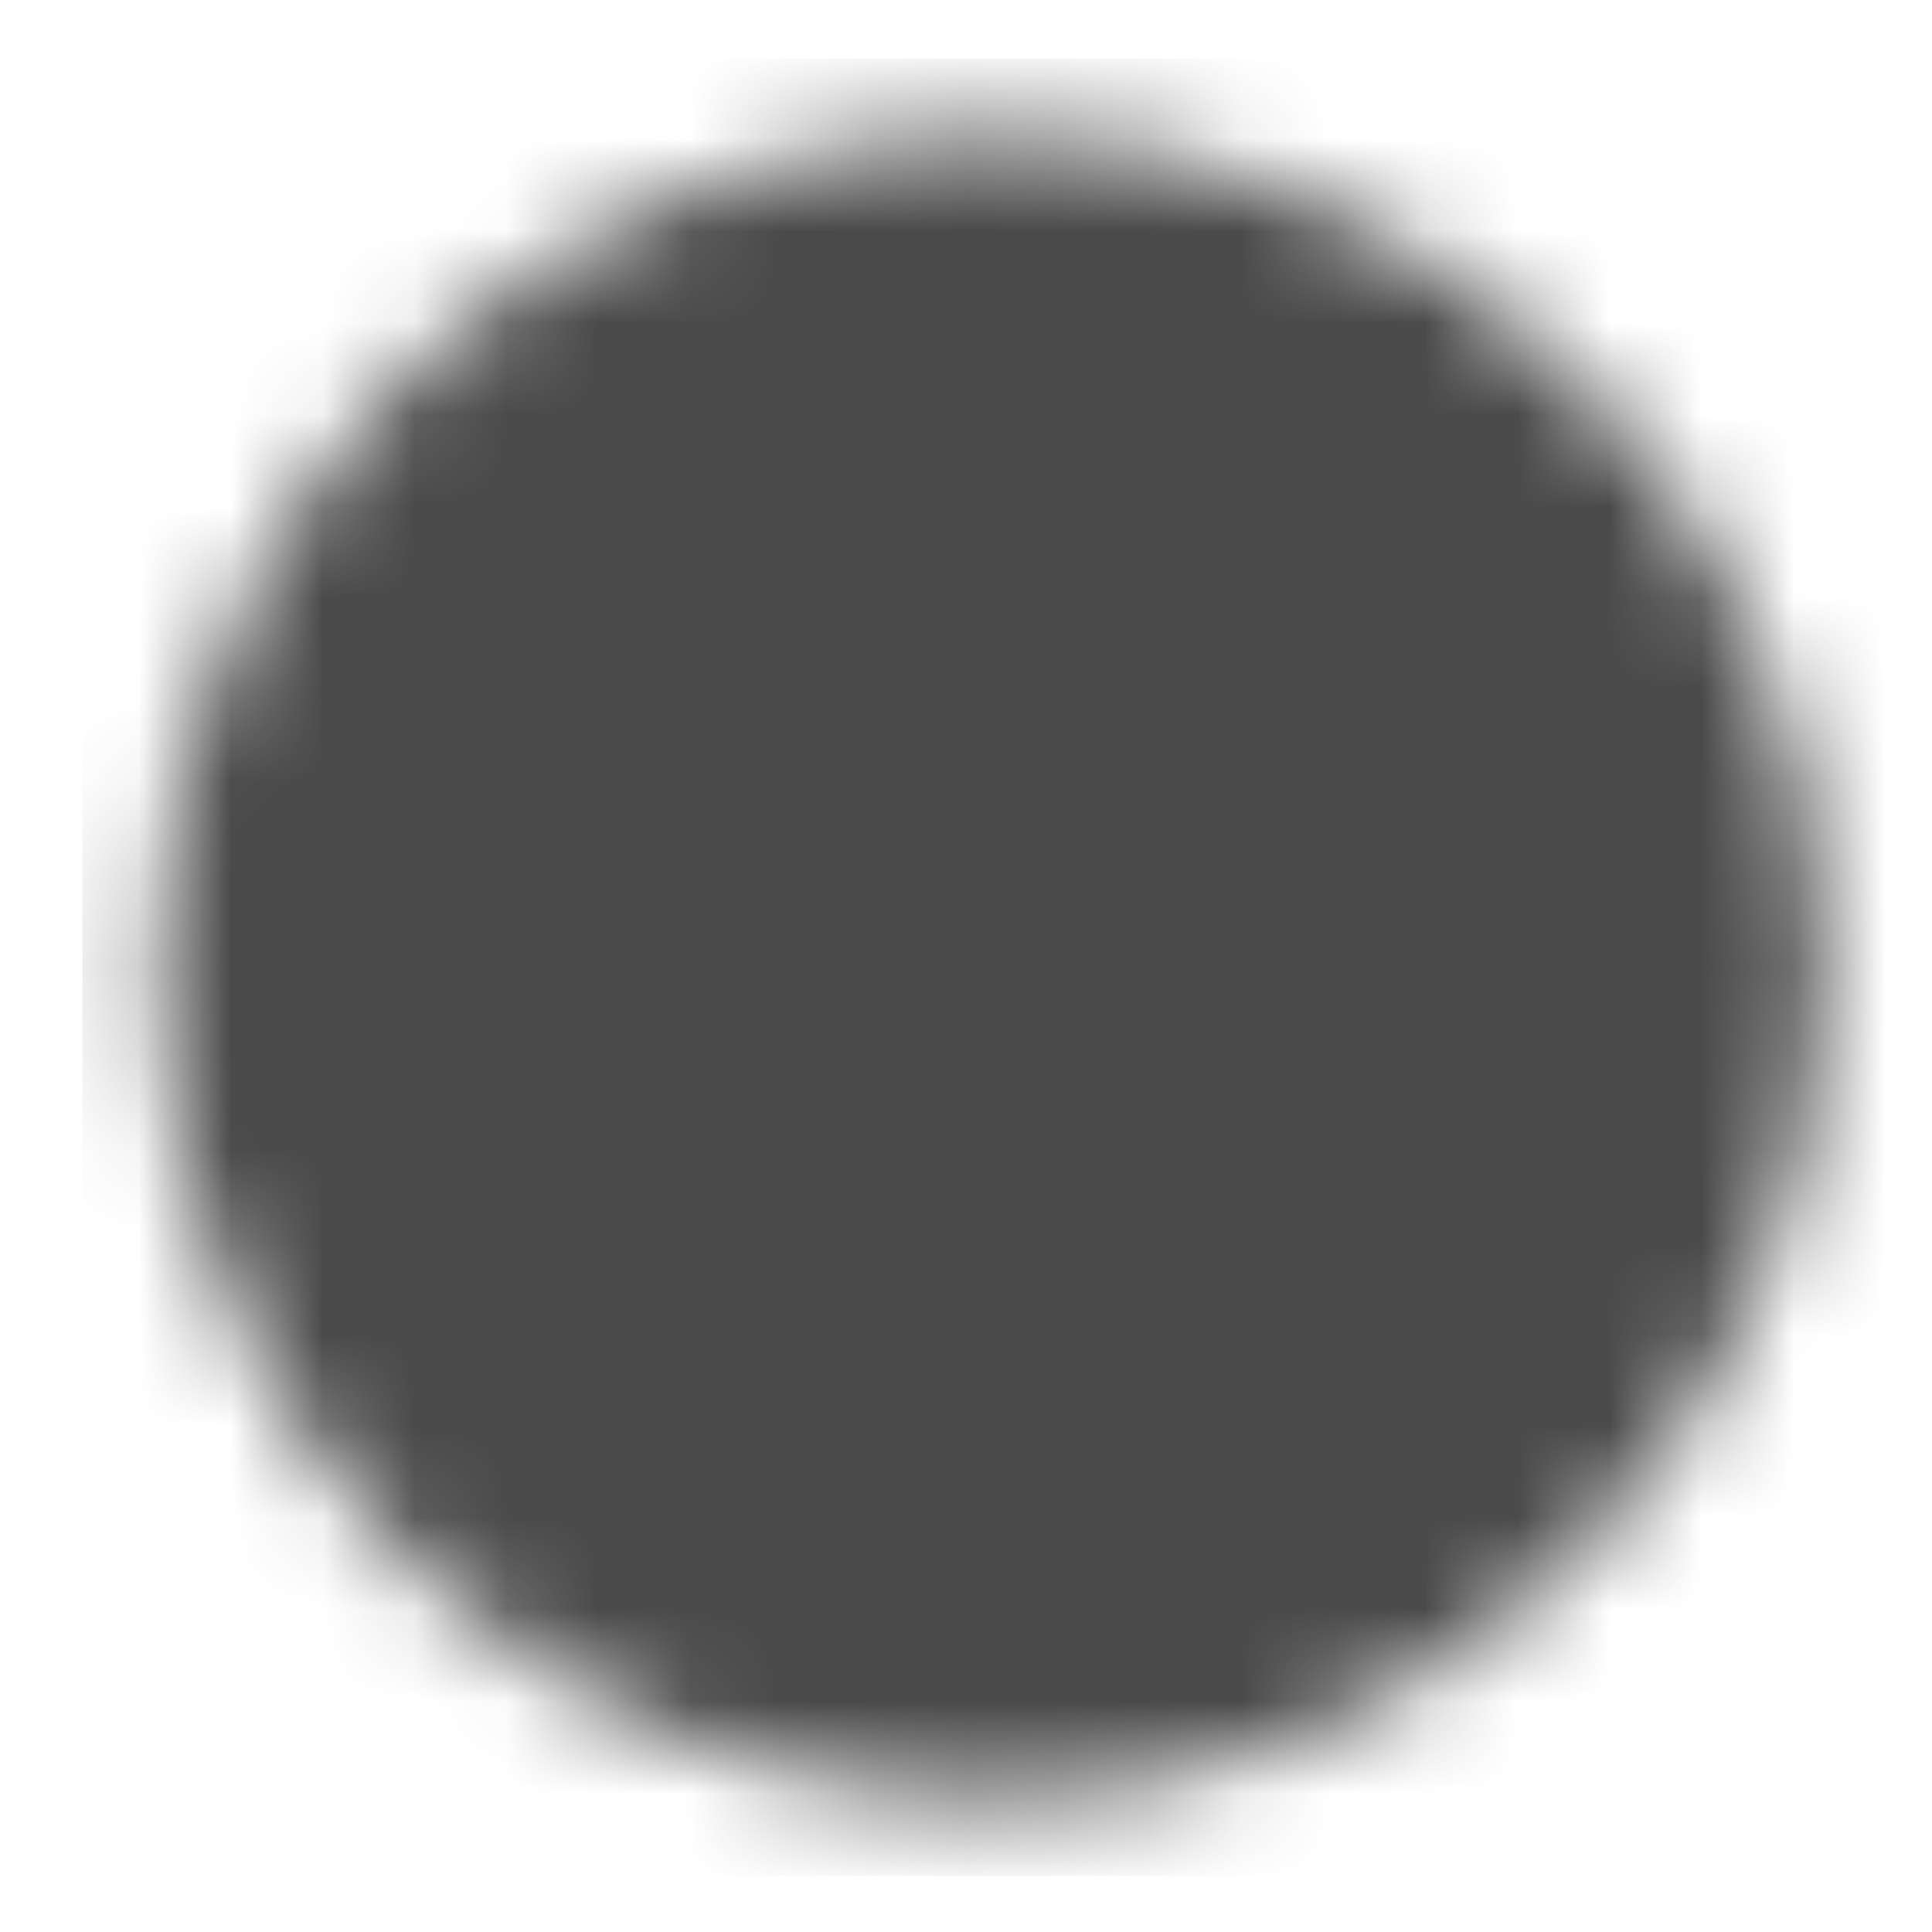 <svg width="21" height="21" viewBox="0 0 21 21" fill="none" xmlns="http://www.w3.org/2000/svg">
<mask id="mask0_393_7957" style="mask-type:luminance" maskUnits="userSpaceOnUse" x="1" y="1" width="19" height="19">
<path d="M10.768 18.745C11.85 18.746 12.92 18.534 13.919 18.12C14.918 17.707 15.825 17.099 16.588 16.334C17.354 15.571 17.961 14.664 18.375 13.665C18.788 12.666 19.001 11.595 18.999 10.514C19.001 9.433 18.788 8.362 18.375 7.363C17.961 6.365 17.354 5.457 16.588 4.694C15.825 3.929 14.918 3.322 13.919 2.908C12.92 2.494 11.85 2.282 10.768 2.283C9.687 2.282 8.617 2.494 7.618 2.908C6.619 3.322 5.712 3.929 4.948 4.694C4.183 5.457 3.576 6.365 3.162 7.363C2.748 8.362 2.536 9.433 2.538 10.514C2.536 11.595 2.748 12.666 3.162 13.665C3.576 14.664 4.183 15.571 4.948 16.334C5.712 17.099 6.619 17.706 7.618 18.12C8.617 18.534 9.687 18.746 10.768 18.745Z" fill="white" stroke="white" stroke-width="1.646" stroke-linejoin="round"/>
<path d="M10.769 12.417V10.771C11.257 10.771 11.734 10.626 12.14 10.354C12.546 10.083 12.863 9.697 13.05 9.246C13.237 8.795 13.286 8.299 13.19 7.82C13.095 7.341 12.86 6.901 12.515 6.555C12.169 6.21 11.729 5.975 11.25 5.879C10.771 5.784 10.275 5.833 9.824 6.02C9.372 6.207 8.987 6.523 8.715 6.929C8.444 7.336 8.299 7.813 8.299 8.301" stroke="black" stroke-width="1.646" stroke-linecap="round" stroke-linejoin="round"/>
<path fill-rule="evenodd" clip-rule="evenodd" d="M10.766 16.121C11.039 16.121 11.3 16.013 11.493 15.82C11.686 15.627 11.794 15.365 11.794 15.092C11.794 14.819 11.686 14.558 11.493 14.365C11.3 14.172 11.039 14.063 10.766 14.063C10.493 14.063 10.231 14.172 10.038 14.365C9.845 14.558 9.737 14.819 9.737 15.092C9.737 15.365 9.845 15.627 10.038 15.82C10.231 16.013 10.493 16.121 10.766 16.121Z" fill="black"/>
</mask>
<g mask="url(#mask0_393_7957)">
<path d="M0.895 0.637H20.649V20.391H0.895V0.637Z" fill="#4B4A4A"/>
</g>
</svg>
